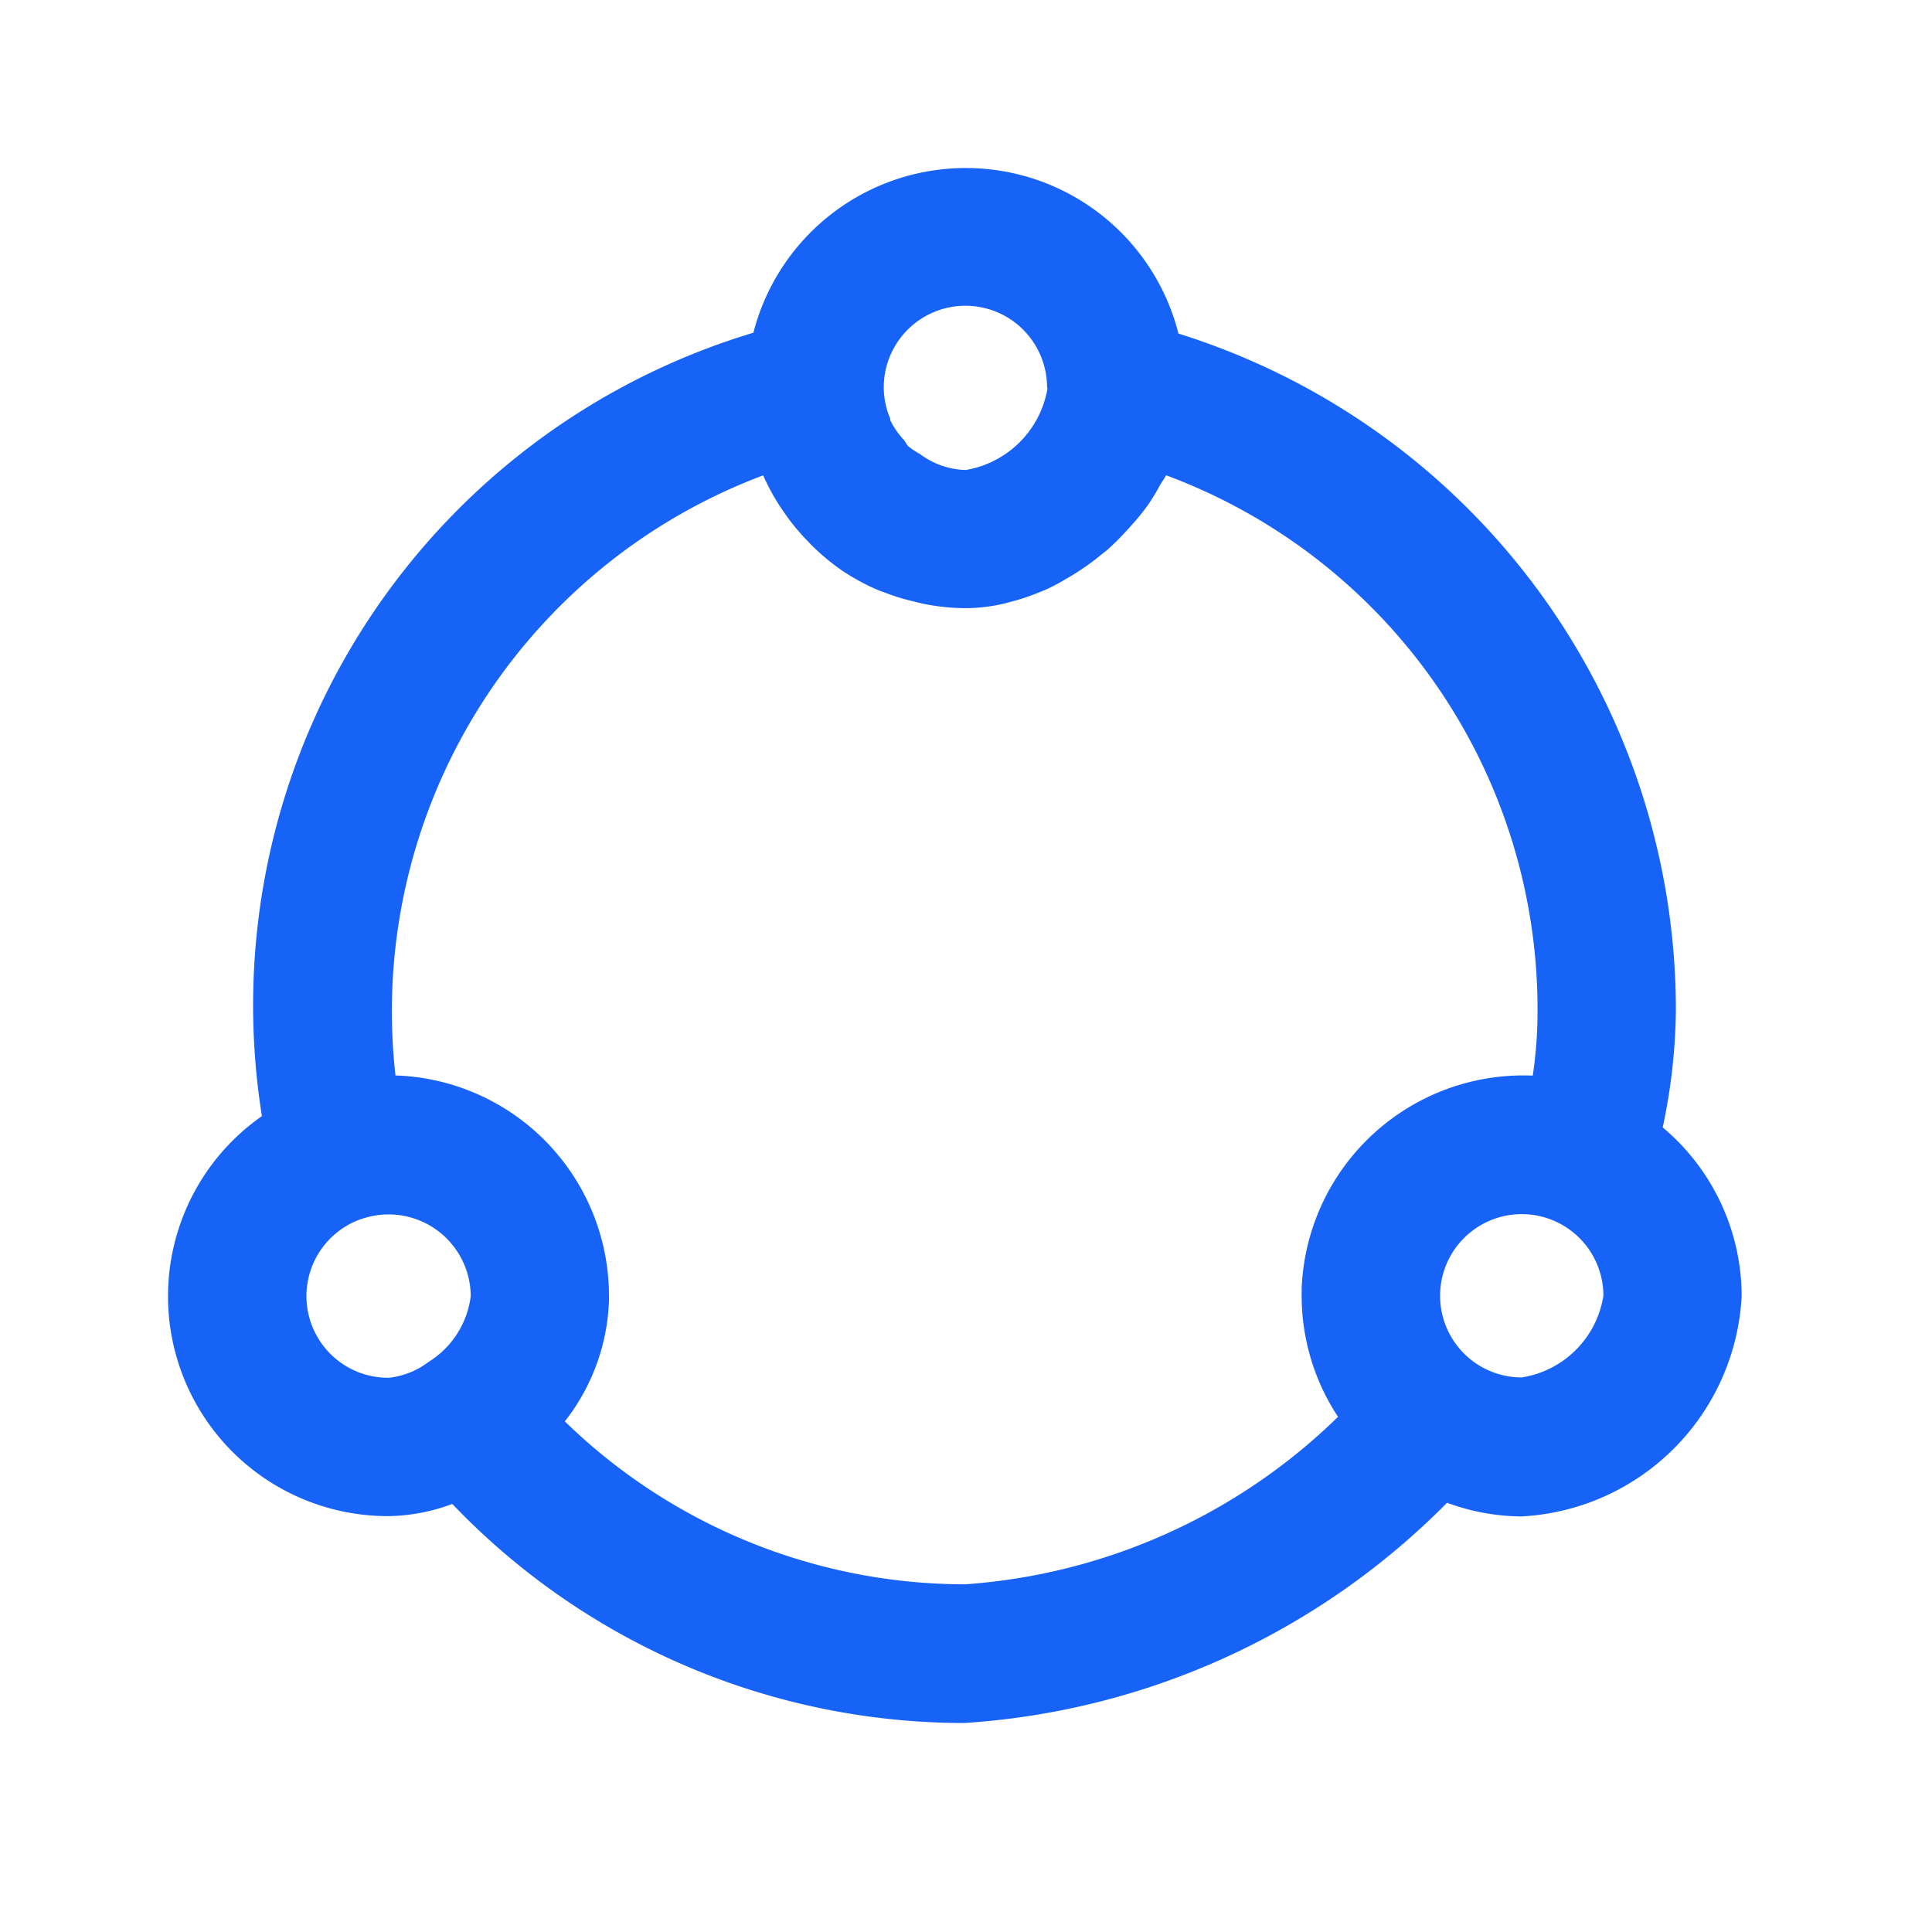<svg xmlns="http://www.w3.org/2000/svg" width="23" height="23" viewBox="0 0 23 23">
  <g id="全部流程_all_processes" data-name="全部流程 all processes" transform="translate(-156 -526)">
    <rect id="矩形_8125" data-name="矩形 8125" width="23" height="23" transform="translate(156 526)" fill="none"/>
    <path id="路径_19394" data-name="路径 19394" d="M17.816,11.406a7.006,7.006,0,0,0,.156-1.375A8.44,8.44,0,0,0,12.05,1.959a2.611,2.611,0,0,0-5.06-.01,8.36,8.36,0,0,0-5.851,9.326,2.617,2.617,0,0,0,1.508,4.762,2.231,2.231,0,0,0,.758-.145A8.434,8.434,0,0,0,9.5,18.5a8.88,8.88,0,0,0,5.748-2.622,2.611,2.611,0,0,0,.884.163,2.77,2.77,0,0,0,2.623-2.624,2.627,2.627,0,0,0-.943-2.01Zm-.707,2.007a1.166,1.166,0,0,1-.973.973.972.972,0,1,1,.973-.973Zm-11.838,0a2.627,2.627,0,0,0-2.542-2.622A6.816,6.816,0,0,1,7.106,3.647a2.611,2.611,0,0,0,.221.4c.018.027.037.052.056.081a2.576,2.576,0,0,0,.244.292c.024.024.046.05.072.074a2.654,2.654,0,0,0,.352.29h0a2.624,2.624,0,0,0,.407.222c.038.016.077.029.116.044a2.624,2.624,0,0,0,.332.1c.046.011.092.024.138.032a2.591,2.591,0,0,0,.46.046h.029a2.064,2.064,0,0,0,.4-.045c.047-.01.094-.024.141-.036a2.335,2.335,0,0,0,.269-.088c.057-.022.113-.044.17-.071s.141-.073.209-.114a2.93,2.93,0,0,0,.413-.286c.023-.019.046-.034.068-.054a2.937,2.937,0,0,0,.212-.209q.05-.054.1-.11A2.693,2.693,0,0,0,11.687,4a2.426,2.426,0,0,0,.141-.232c.024-.042.054-.081.075-.122a6.782,6.782,0,0,1,4.422,6.384,5.168,5.168,0,0,1-.057.763,2.642,2.642,0,0,0-2.751,2.529c0,.031,0,.061,0,.092a2.616,2.616,0,0,0,.433,1.441,7.059,7.059,0,0,1-4.442,1.994,6.837,6.837,0,0,1-4.763-1.94,2.458,2.458,0,0,0,.527-1.5Zm5.22-10.8a1.186,1.186,0,0,1-.973.97.947.947,0,0,1-.547-.191A.956.956,0,0,1,8.833,3.3c-.021-.021-.032-.051-.05-.073a.972.972,0,0,1-.163-.235c0-.011,0-.024-.007-.034a.968.968,0,0,1-.071-.343V2.6a.972.972,0,1,1,1.944,0ZM2.325,12.5a.978.978,0,0,1,1.3.916,1.076,1.076,0,0,1-.5.784.96.96,0,0,1-.472.19A.972.972,0,0,1,2.322,12.5Z" transform="translate(157.979 528.012)" fill="#1763f7"/>
  </g>
</svg>
